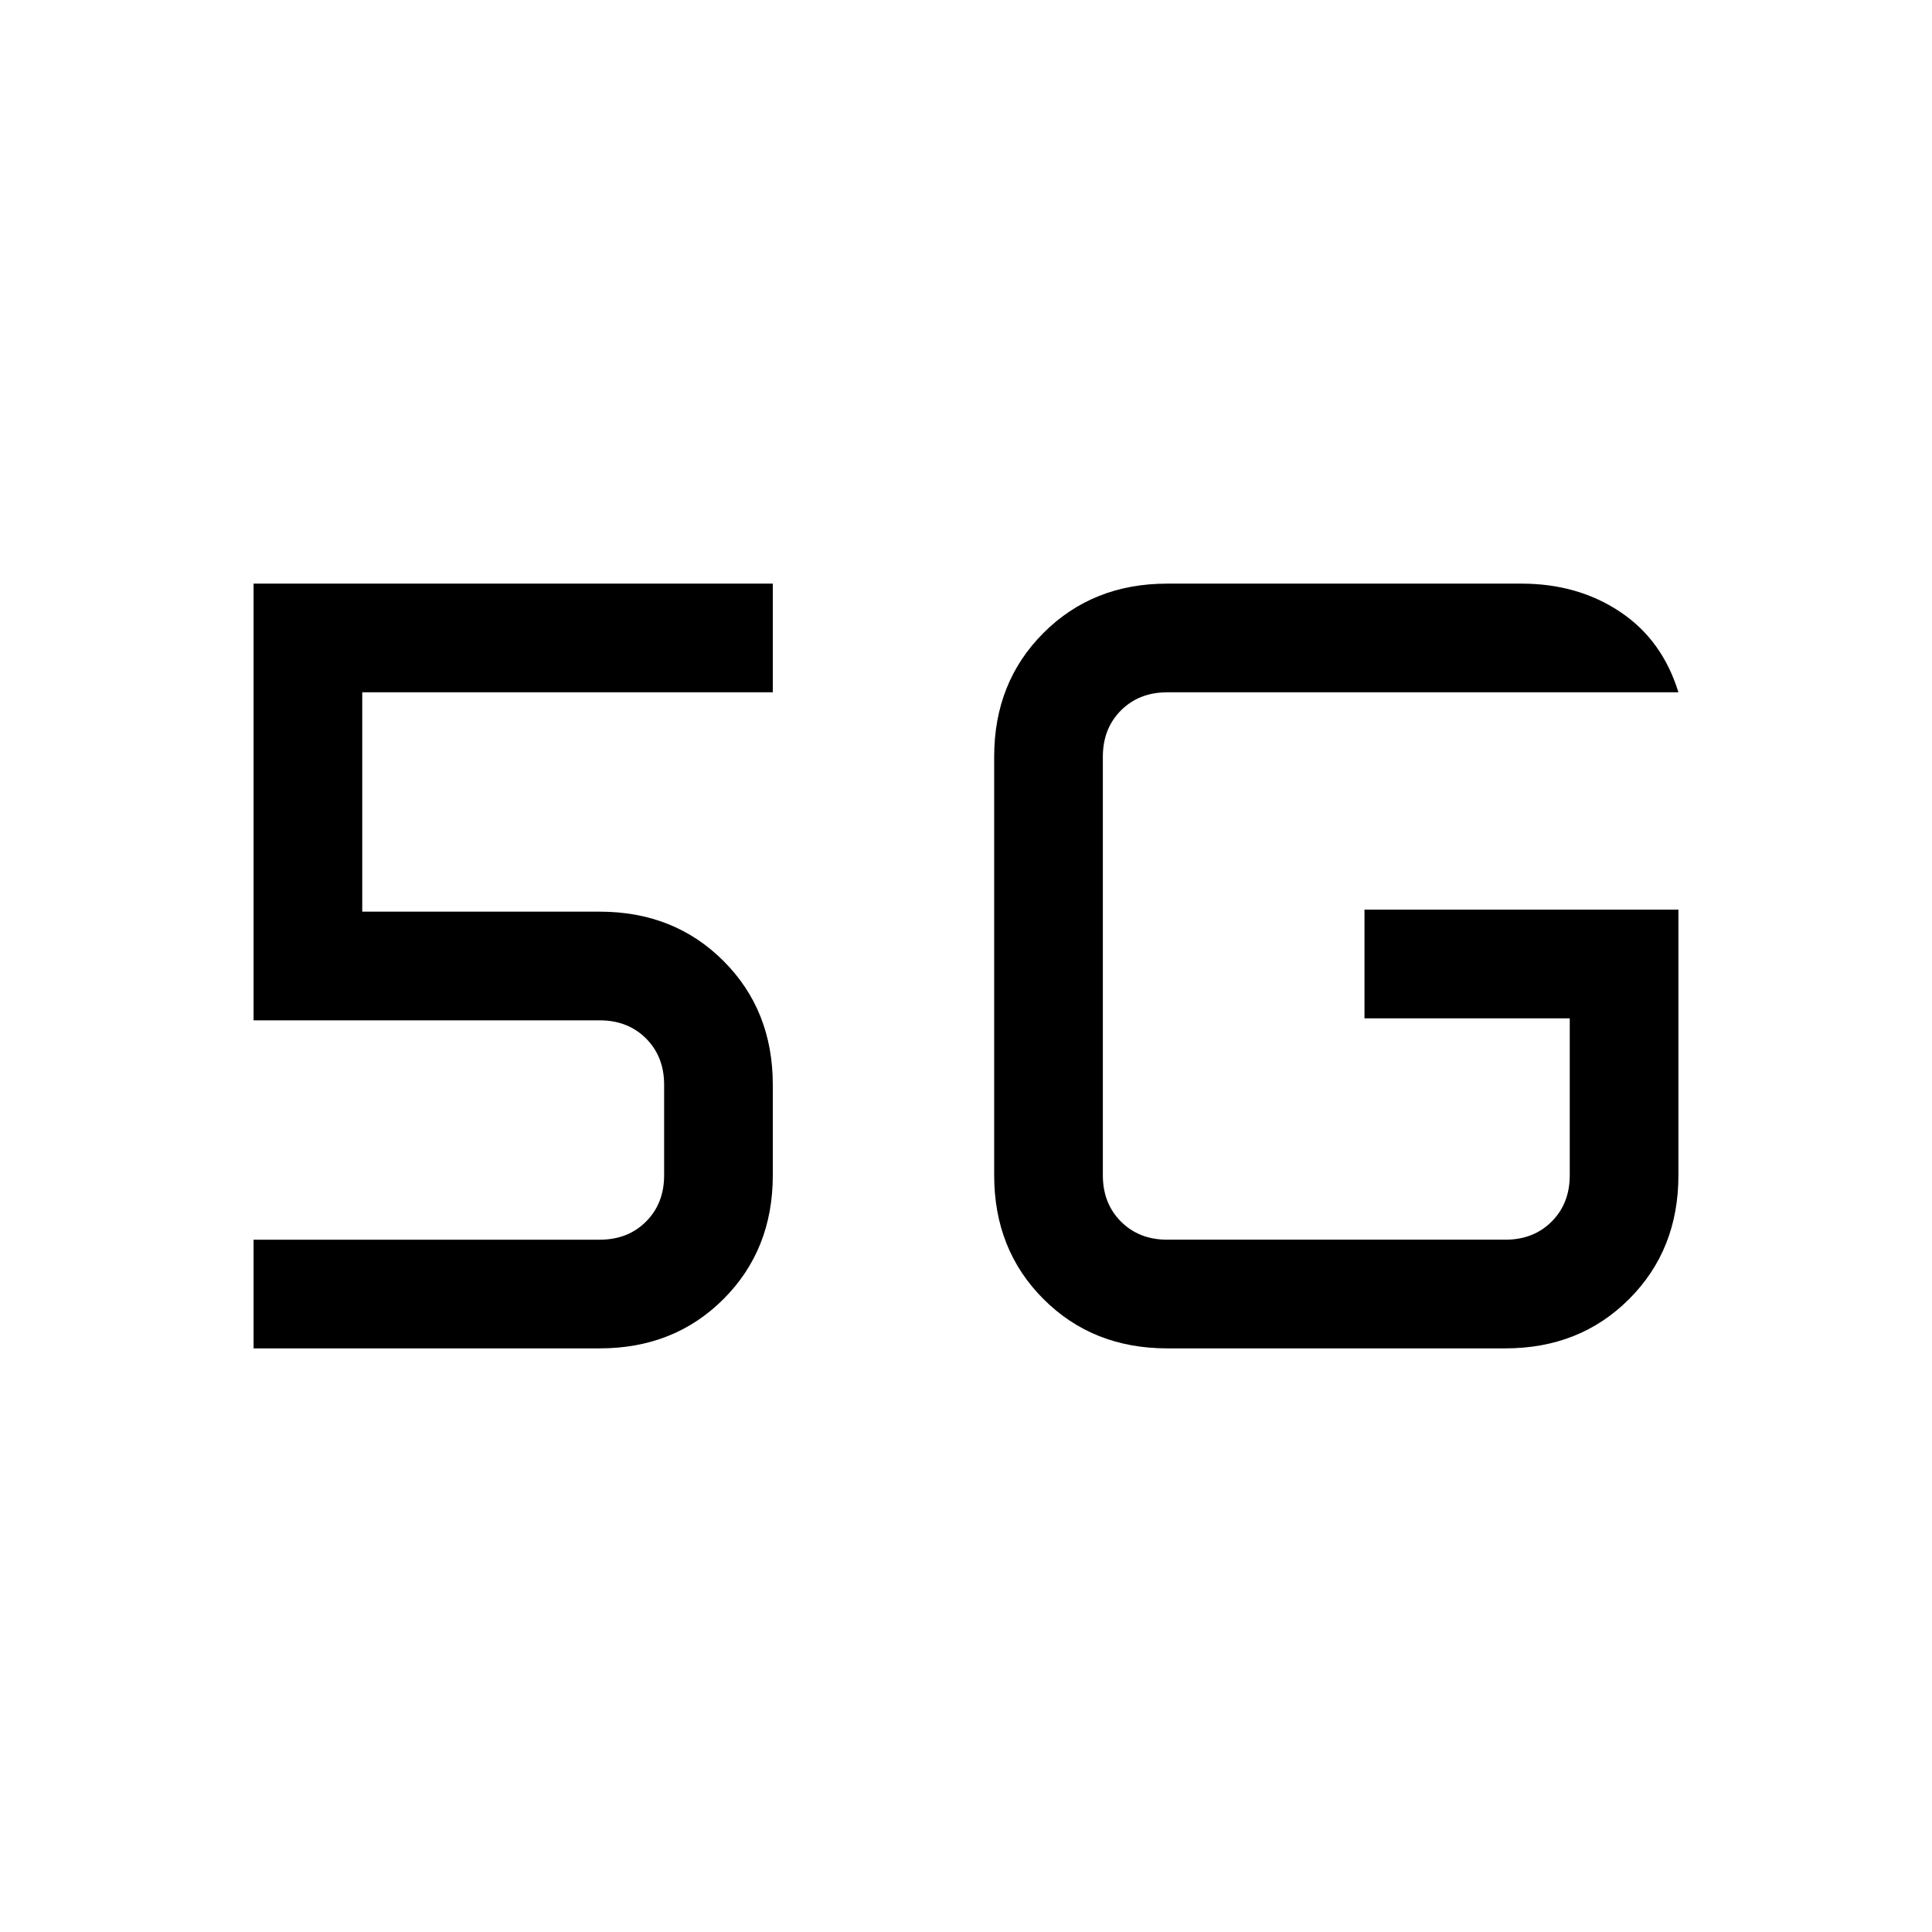 <svg xmlns="http://www.w3.org/2000/svg" height="24" viewBox="0 -960 960 960" width="24"><path d="M126-290v-54h172q14 0 23-9t9-23v-45q0-14-9-23t-23-9H126v-217h258v54H180v109h118q37 0 61.5 24.5T384-421v45q0 37-24.5 61.5T298-290H126Zm708-218v132q0 37-24.5 61.5T748-290H580q-37 0-61.5-24.5T494-376v-208q0-37 24.5-61.5T580-670h176q28 0 49 14t29 40H580q-14 0-23 9t-9 23v208q0 14 9 23t23 9h168q14 0 23-9t9-23v-78H678v-54h156Z"/></svg>